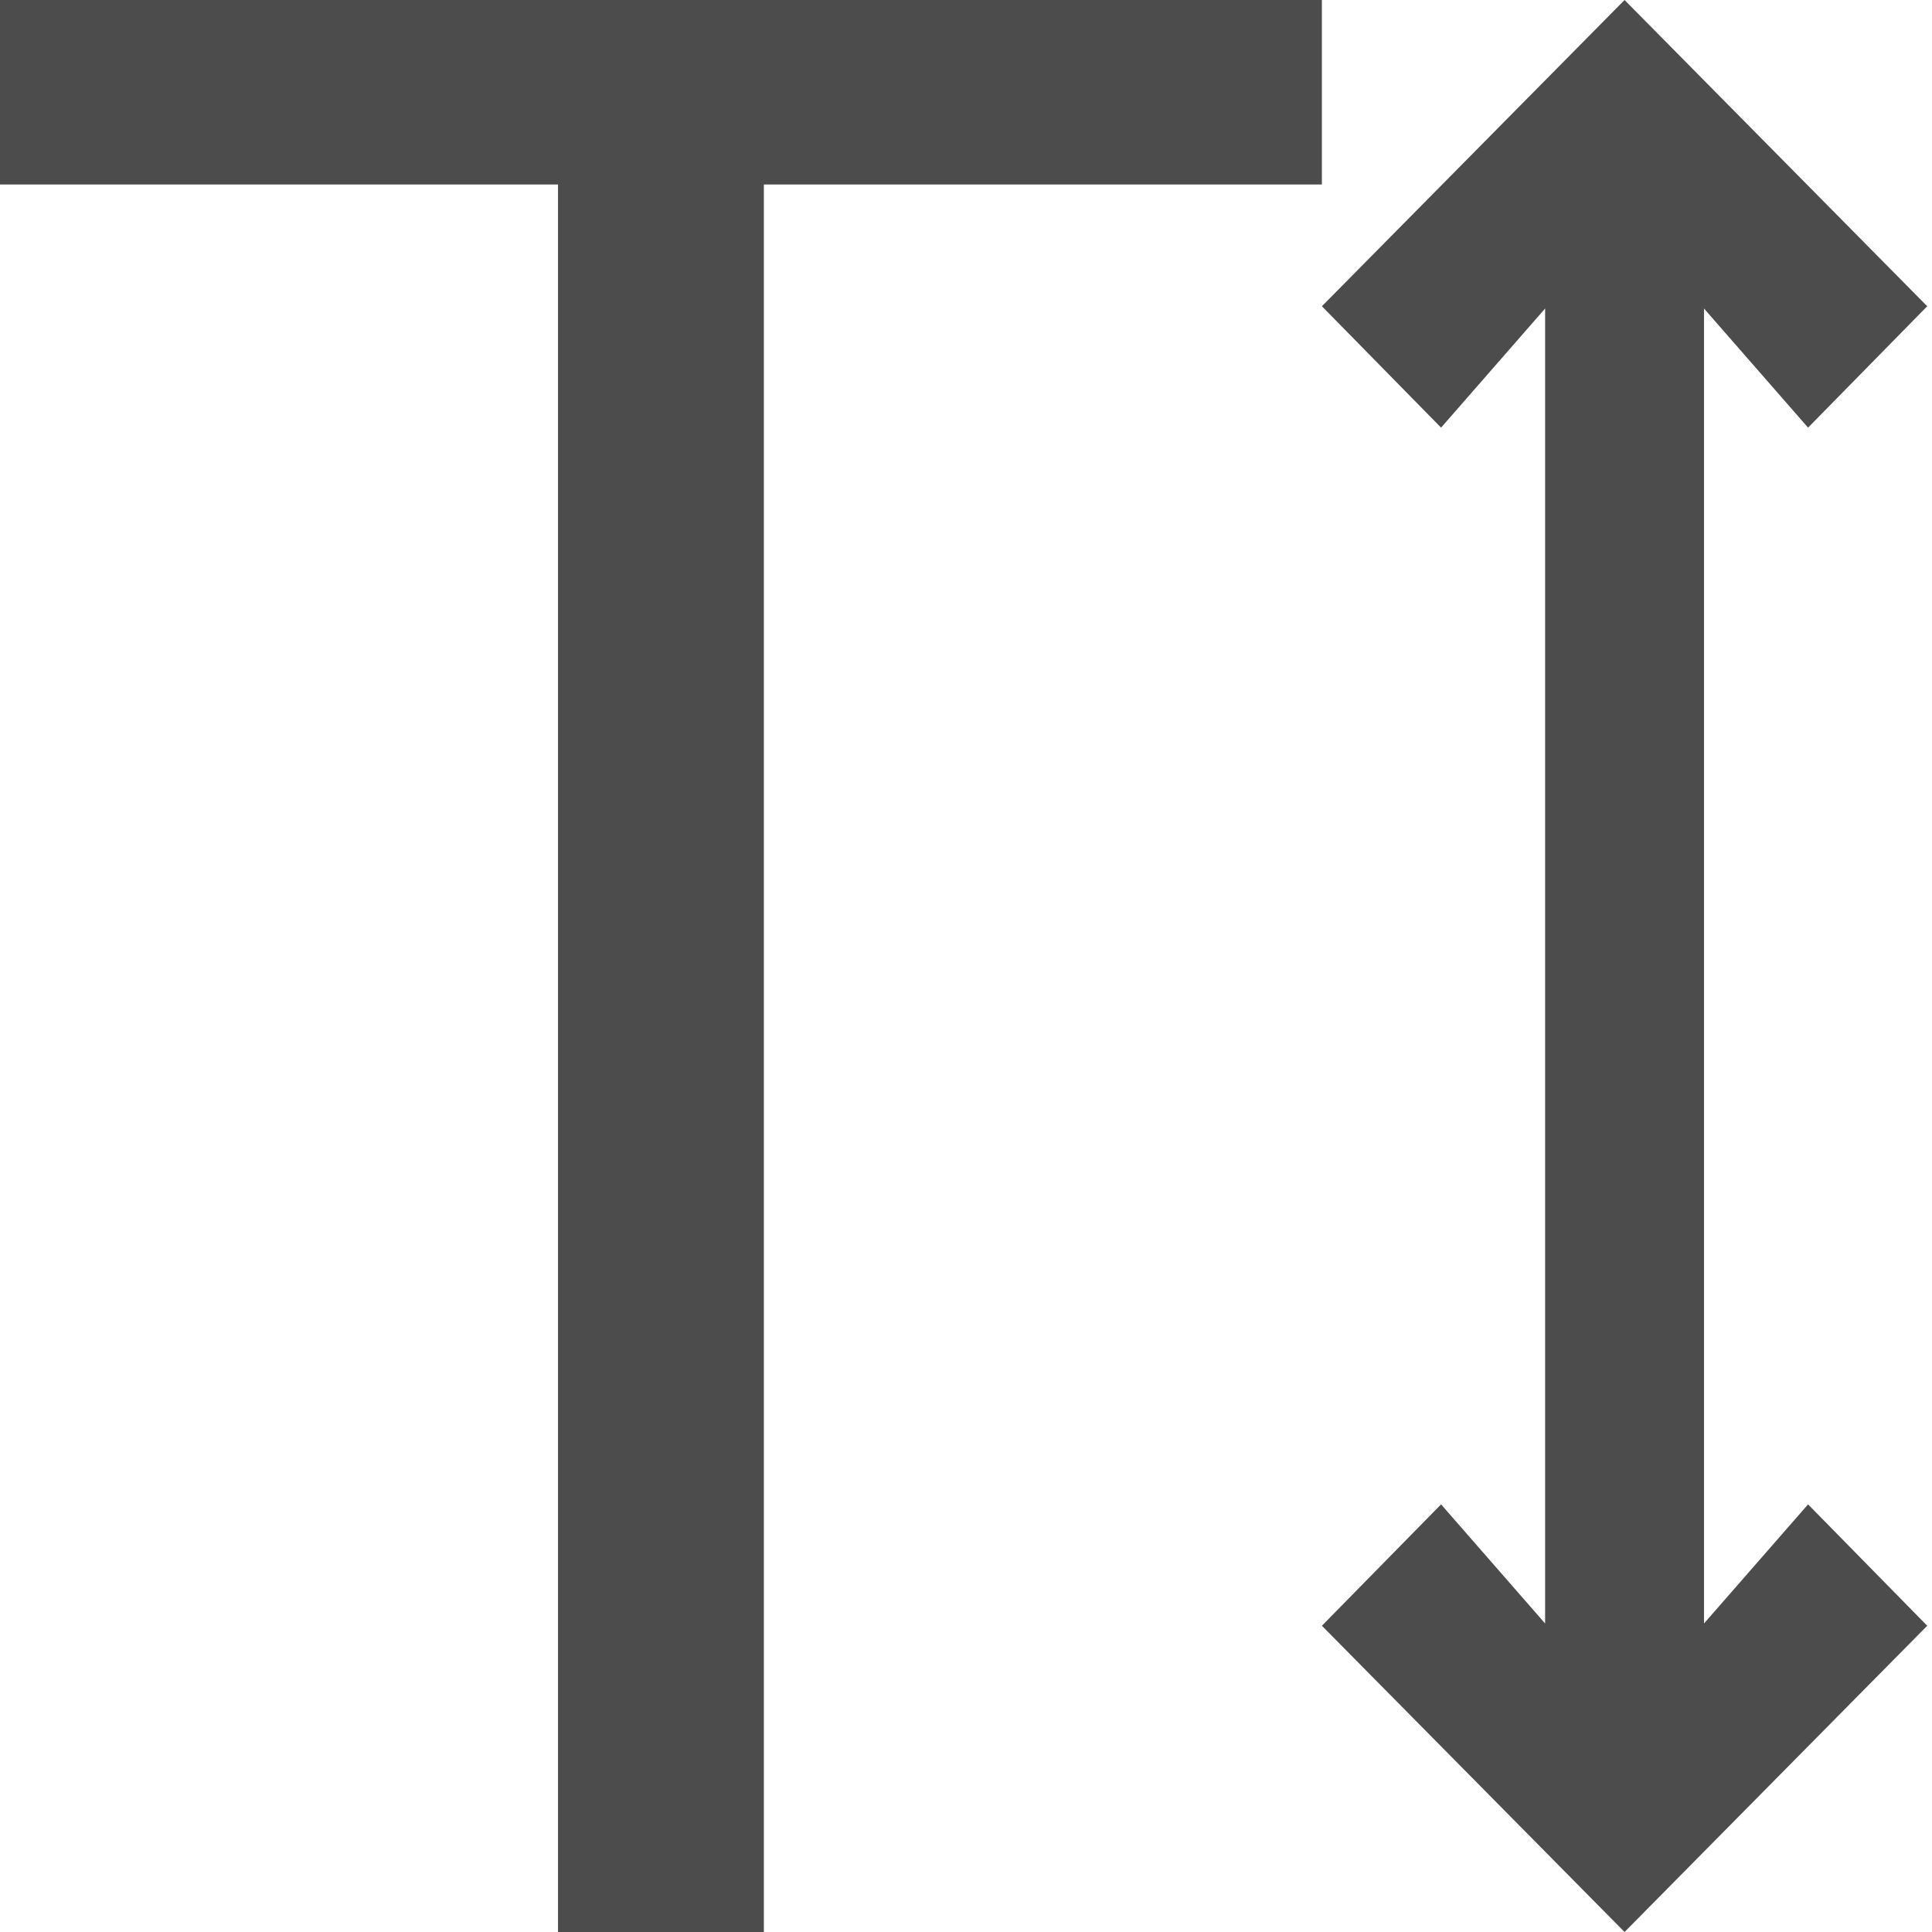 <?xml version="1.0" encoding="UTF-8"?>
<svg width="76px" height="76px" viewBox="0 0 76 76" version="1.1" xmlns="http://www.w3.org/2000/svg" xmlns:xlink="http://www.w3.org/1999/xlink">
    <!-- Generator: Sketch 48.1 (47250) - http://www.bohemiancoding.com/sketch -->
    <title>text-height</title>
    <desc>Created with Sketch.</desc>
    <defs></defs>
    <g id="text-height---f034" stroke="none" stroke-width="1" fill="none" fill-rule="evenodd" opacity="0.7">
        <path d="M52,7.258 L30.049,7.258 L30.049,76 L21.951,76 L21.951,7.258 L0,7.258 L0,0 L52,0 L52,7.258 Z M67.031,12.136 L67.031,63.864 L71.125,59.178 L75.812,63.953 L63.906,76 L52,63.953 L56.688,59.178 L60.781,63.864 L60.781,12.136 L56.688,16.822 L52,12.047 L63.906,0 L75.812,12.047 L71.125,16.822 L67.031,12.136 Z" id="text-height" fill="#000000"></path>
    </g>
</svg>